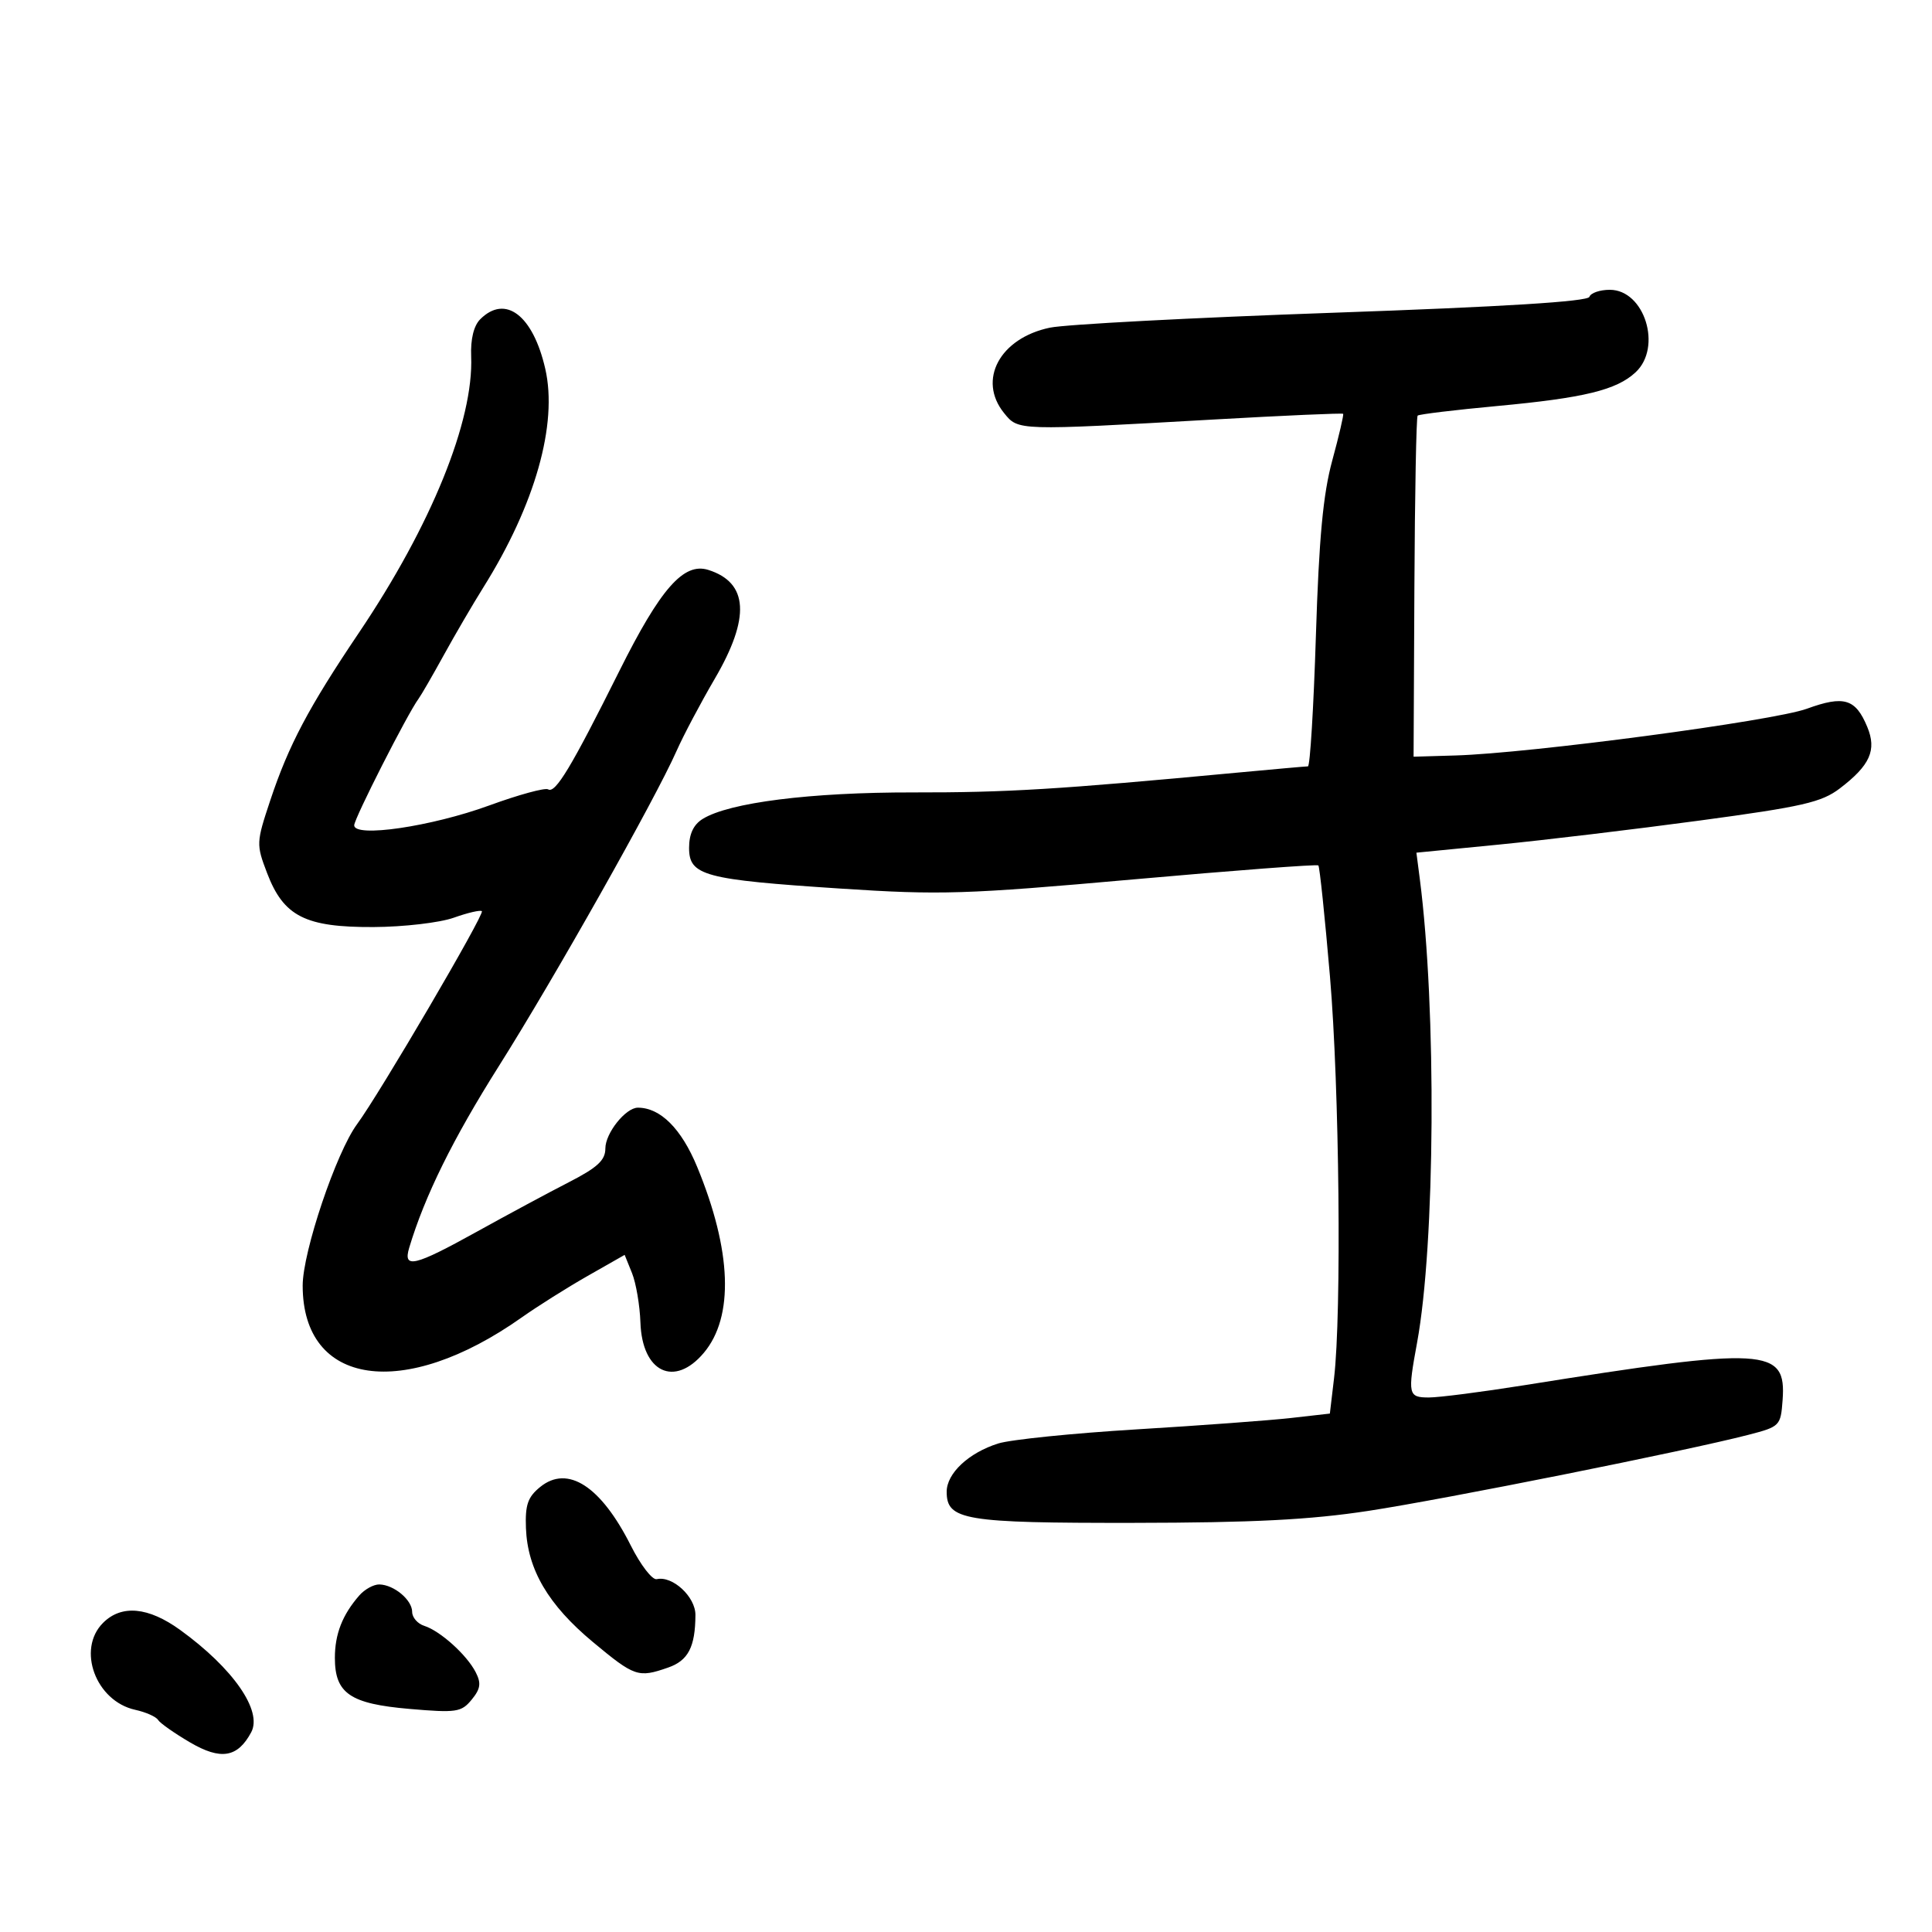 <svg xmlns="http://www.w3.org/2000/svg" width="300" height="300" viewBox="0 0 300 300" version="1.1">
	<path d="M 246.803 46.092 C 246.558 46.825, 233.460 47.638, 206.969 48.565 C 185.261 49.325, 165.488 50.367, 163.029 50.880 C 155.248 52.503, 151.756 59.007, 155.911 64.139 C 158.136 66.887, 157.858 66.878, 188.423 65.144 C 199.381 64.522, 208.444 64.123, 208.563 64.257 C 208.682 64.390, 207.923 67.650, 206.875 71.500 C 205.445 76.756, 204.811 83.545, 204.331 98.750 C 203.979 109.887, 203.423 119, 203.096 119.001 C 202.768 119.001, 197.775 119.445, 192 119.986 C 164.226 122.590, 156.358 123.070, 141.781 123.047 C 125.850 123.021, 113.180 124.622, 109.092 127.175 C 107.681 128.056, 107 129.518, 107 131.663 C 107 135.966, 109.319 136.590, 130.500 137.977 C 146.063 138.997, 149.903 138.877, 175.929 136.558 C 191.564 135.164, 204.518 134.185, 204.715 134.382 C 204.912 134.579, 205.723 142.336, 206.516 151.620 C 207.980 168.750, 208.339 203.967, 207.151 214 L 206.500 219.500 200.500 220.181 C 197.200 220.555, 186.400 221.352, 176.500 221.952 C 166.600 222.552, 156.925 223.538, 155 224.144 C 150.409 225.590, 147 228.784, 147 231.639 C 147 236.053, 149.698 236.502, 176 236.469 C 194.596 236.446, 203.392 235.997, 212.500 234.606 C 224.435 232.783, 261.956 225.273, 271.500 222.797 C 276.390 221.529, 276.507 221.410, 276.800 217.414 C 277.397 209.257, 274.371 209.083, 236.625 215.105 C 230.093 216.147, 223.456 217, 221.875 217 C 218.656 217, 218.558 216.545, 220.041 208.500 C 222.864 193.196, 223.078 156.630, 220.463 136.452 L 219.938 132.403 232.719 131.150 C 239.749 130.461, 253.805 128.778, 263.956 127.410 C 279.915 125.259, 282.856 124.584, 285.693 122.421 C 290.384 118.842, 291.441 116.478, 289.953 112.886 C 288.134 108.494, 286.337 107.952, 280.563 110.055 C 275.360 111.949, 237.610 116.968, 226 117.309 L 219.500 117.500 219.626 91.207 C 219.695 76.746, 219.922 64.744, 220.130 64.536 C 220.338 64.328, 225.907 63.656, 232.504 63.043 C 245.989 61.789, 251.018 60.564, 253.972 57.811 C 258.151 53.919, 255.363 45, 249.968 45 C 248.427 45, 247.003 45.491, 246.803 46.092 M 74.567 49.575 C 73.565 50.578, 73.054 52.669, 73.162 55.325 C 73.568 65.319, 66.972 81.571, 55.750 98.228 C 47.917 109.853, 44.824 115.698, 41.977 124.251 C 39.782 130.845, 39.770 131.109, 41.480 135.586 C 44.043 142.298, 47.409 144.002, 58 143.952 C 62.675 143.930, 68.283 143.277, 70.462 142.501 C 72.641 141.725, 74.604 141.271, 74.825 141.491 C 75.277 141.944, 58.933 169.835, 55.448 174.557 C 52.200 178.959, 47 194.391, 47 199.629 C 47 215.236, 62.689 217.521, 81 204.580 C 83.475 202.831, 88.086 199.928, 91.247 198.128 L 96.995 194.856 98.136 197.678 C 98.763 199.230, 99.353 202.693, 99.446 205.373 C 99.715 213.097, 104.727 215.490, 109.287 210.071 C 113.999 204.471, 113.631 194.207, 108.252 181.183 C 105.803 175.254, 102.542 172, 99.050 172 C 97.152 172, 94 175.953, 94 178.334 C 94 180.163, 92.771 181.298, 88.314 183.584 C 85.187 185.188, 78.775 188.636, 74.064 191.248 C 64.336 196.640, 62.545 197.066, 63.541 193.750 C 65.961 185.694, 70.337 176.832, 77.489 165.500 C 86.052 151.933, 101.725 124.136, 105.051 116.617 C 106.113 114.217, 108.786 109.166, 110.991 105.393 C 116.534 95.906, 116.213 90.472, 109.993 88.498 C 106.166 87.283, 102.566 91.374, 96.159 104.216 C 88.711 119.144, 86.234 123.262, 85.116 122.572 C 84.646 122.281, 80.523 123.408, 75.954 125.076 C 66.973 128.354, 55 130.111, 55 128.152 C 55 127.105, 63.299 110.786, 64.994 108.500 C 65.401 107.950, 67.165 104.900, 68.913 101.722 C 70.661 98.545, 73.422 93.820, 75.048 91.222 C 83.086 78.388, 86.637 65.854, 84.668 57.263 C 82.760 48.939, 78.469 45.673, 74.567 49.575 M 83.889 230.889 C 81.952 232.458, 81.532 233.669, 81.669 237.293 C 81.912 243.720, 85.139 249.210, 92.055 254.966 C 98.548 260.370, 99.102 260.558, 103.751 258.937 C 106.867 257.851, 107.961 255.742, 107.986 250.773 C 108 247.951, 104.431 244.647, 101.978 245.211 C 101.288 245.370, 99.478 243.025, 97.955 240 C 93.308 230.766, 88.159 227.431, 83.889 230.889 M 55.783 247.750 C 53.166 250.751, 52 253.735, 52 257.434 C 52 262.953, 54.358 264.566, 63.590 265.360 C 70.872 265.987, 71.638 265.873, 73.235 263.927 C 74.618 262.244, 74.746 261.376, 73.863 259.657 C 72.479 256.961, 68.359 253.249, 65.878 252.461 C 64.845 252.133, 64 251.158, 64 250.293 C 64 248.441, 61.174 246.077, 58.905 246.032 C 58.028 246.014, 56.623 246.787, 55.783 247.750 M 16 252 C 11.889 256.111, 14.867 264.153, 21.001 265.500 C 22.638 265.860, 24.230 266.564, 24.540 267.065 C 24.850 267.566, 27.081 269.135, 29.498 270.552 C 34.285 273.357, 36.898 272.927, 39.007 268.986 C 40.788 265.658, 36.214 259.065, 27.992 253.109 C 23.031 249.516, 18.869 249.131, 16 252" stroke="none" fill="black" fill-rule="evenodd"/>
</svg>